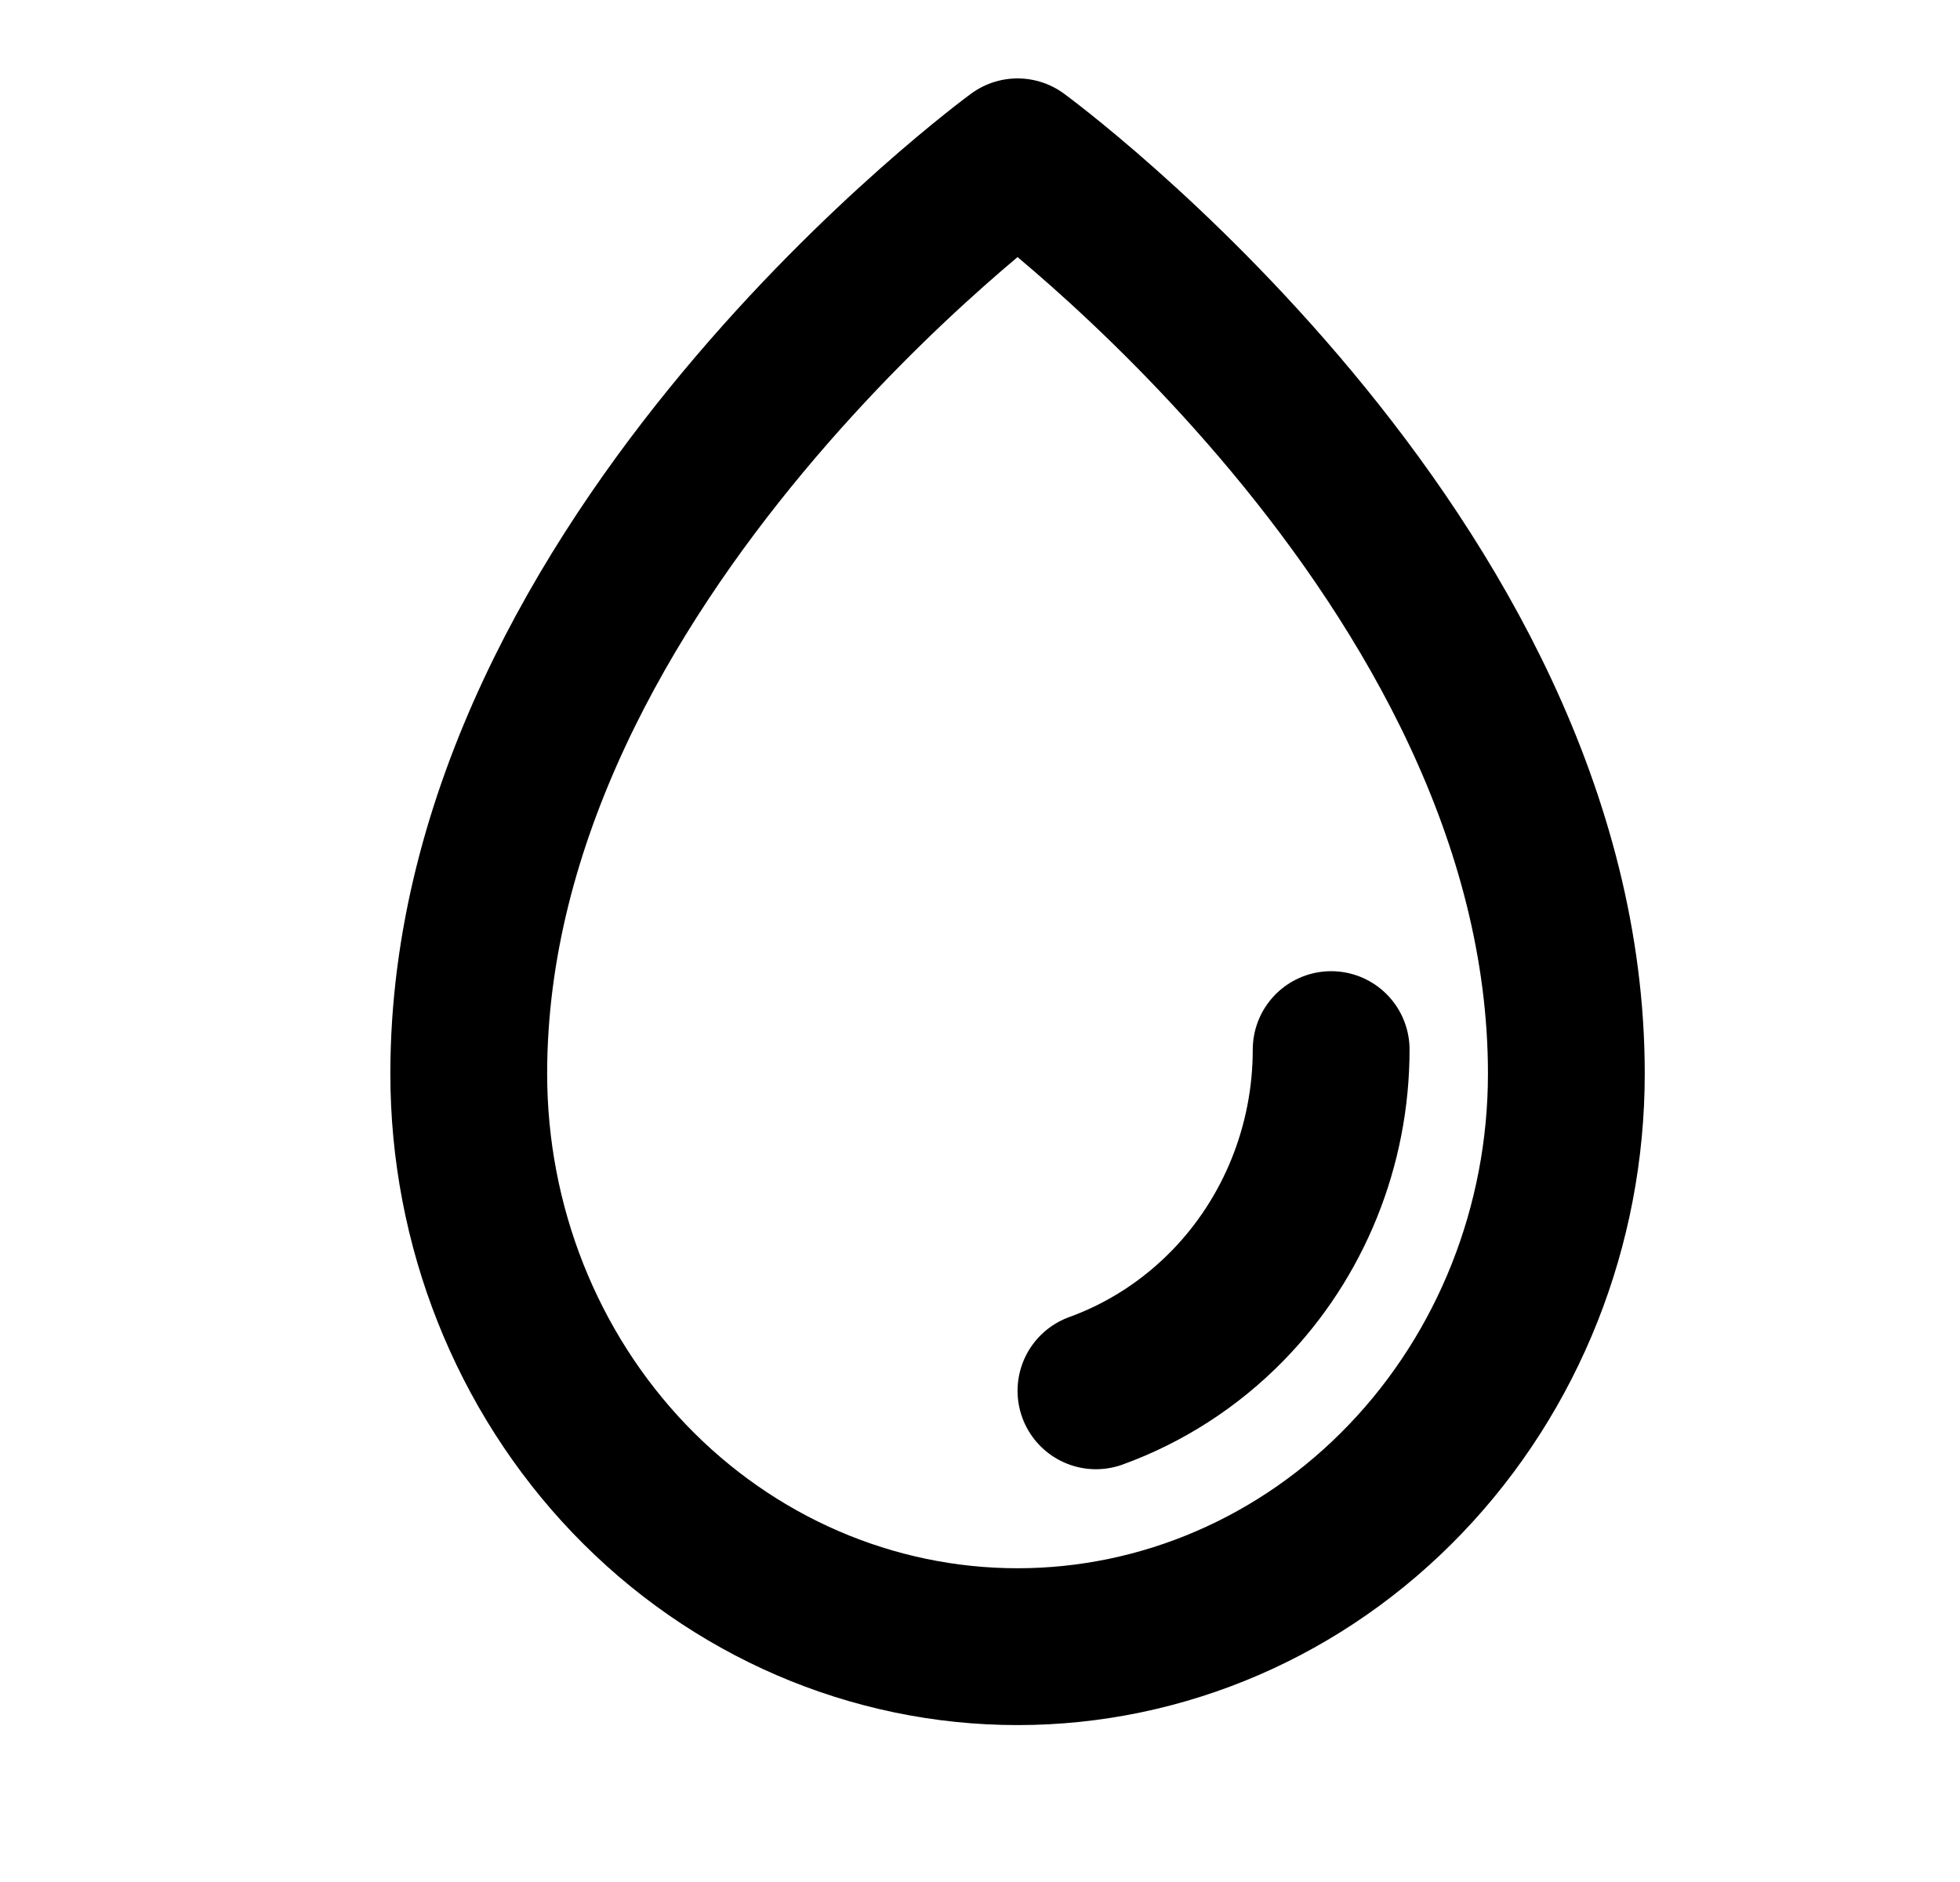 <svg width="25" height="24" viewBox="0 0 25 24" fill="none" xmlns="http://www.w3.org/2000/svg">
<path d="M16.979 13.385C16.979 14.609 16.505 15.783 15.661 16.648C15.181 17.14 14.605 17.509 13.979 17.736M19.979 13.692C19.979 7.115 12.979 2 12.979 2C12.979 2 5.979 7.115 5.979 13.692C5.979 15.63 6.716 17.489 8.029 18.86C9.342 20.23 11.122 20.999 12.979 20.999C14.835 20.999 16.616 20.23 17.928 18.859C19.241 17.489 19.979 15.63 19.979 13.692Z" stroke="black" stroke-width="2" stroke-linecap="round" stroke-linejoin="round"/>
</svg>
